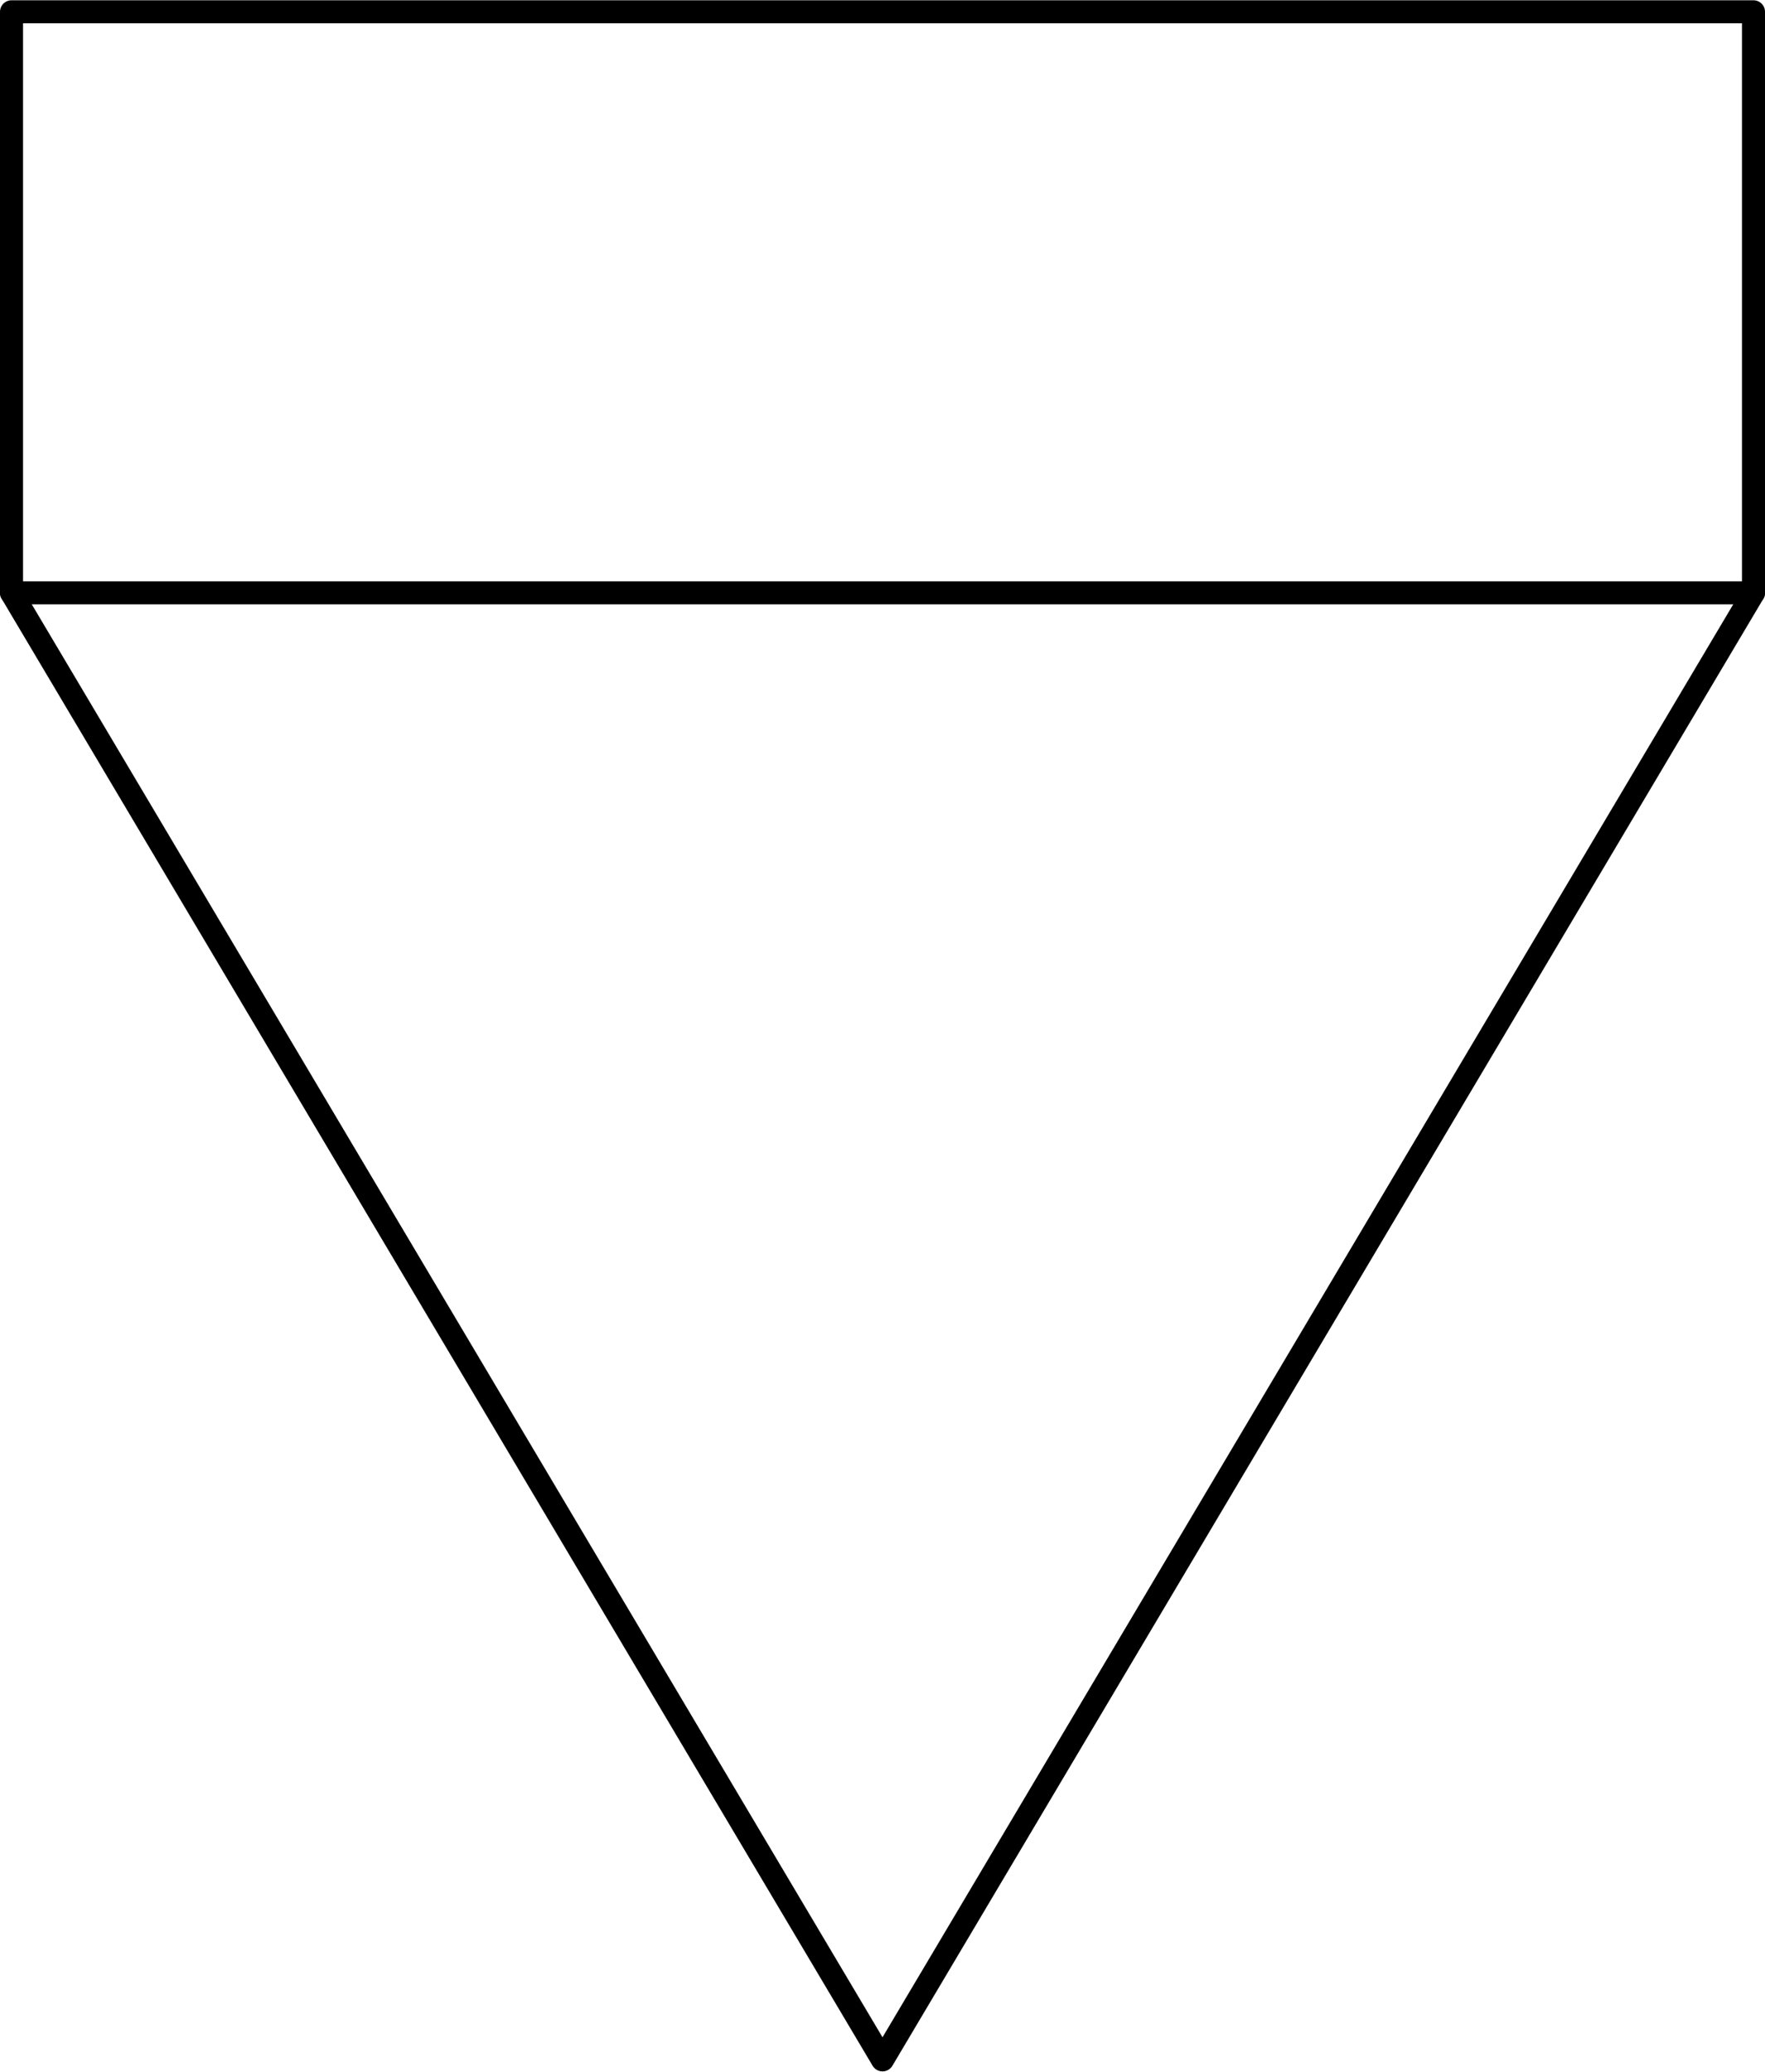 <?xml version="1.0" encoding="UTF-8" standalone="no"?>
<!DOCTYPE svg PUBLIC "-//W3C//DTD SVG 1.1//EN" "http://www.w3.org/Graphics/SVG/1.1/DTD/svg11.dtd">
<!-- Generated by Microsoft Visio, SVG Export IM017A.svg Page-1 -->
<svg xmlns="http://www.w3.org/2000/svg" xmlns:xlink="http://www.w3.org/1999/xlink" xmlns:ev="http://www.w3.org/2001/xml-events"
		width="2.393in" height="2.807in" viewBox="0 0 172.329 202.089" xml:space="preserve" color-interpolation-filters="sRGB"
		class="st3">
	<title>IM017A</title>

	<style type="text/css">
	<![CDATA[
		.st1 {fill:none;stroke:#000000;stroke-linecap:round;stroke-linejoin:round;stroke-width:2.25}
		.st2 {stroke:#000000;stroke-linecap:round;stroke-linejoin:round;stroke-width:2.25}
		.st3 {fill:none;fill-rule:evenodd;font-size:12px;overflow:visible;stroke-linecap:square;stroke-miterlimit:3}
	]]>
	</style>

	<g>
		<title>Page-1</title>
		<g id="group1414-1" transform="translate(1.125,-1.125)">
			<title>STJM011.701</title>
			<g id="shape1415-2">
				<title>Sheet.1415</title>
				<path d="M170.08 58.94 L85.04 202.09 L0 58.94 L0 2.25 L170.08 2.25 L170.08 58.94 L170.08 58.94 Z" class="st1"/>
			</g>
			<g id="shape1416-4" transform="translate(0,-143.146)">
				<title>Sheet.1416</title>
				<path d="M0 202.09 L170.08 202.09" class="st2"/>
			</g>
		</g>
	</g>
</svg>
